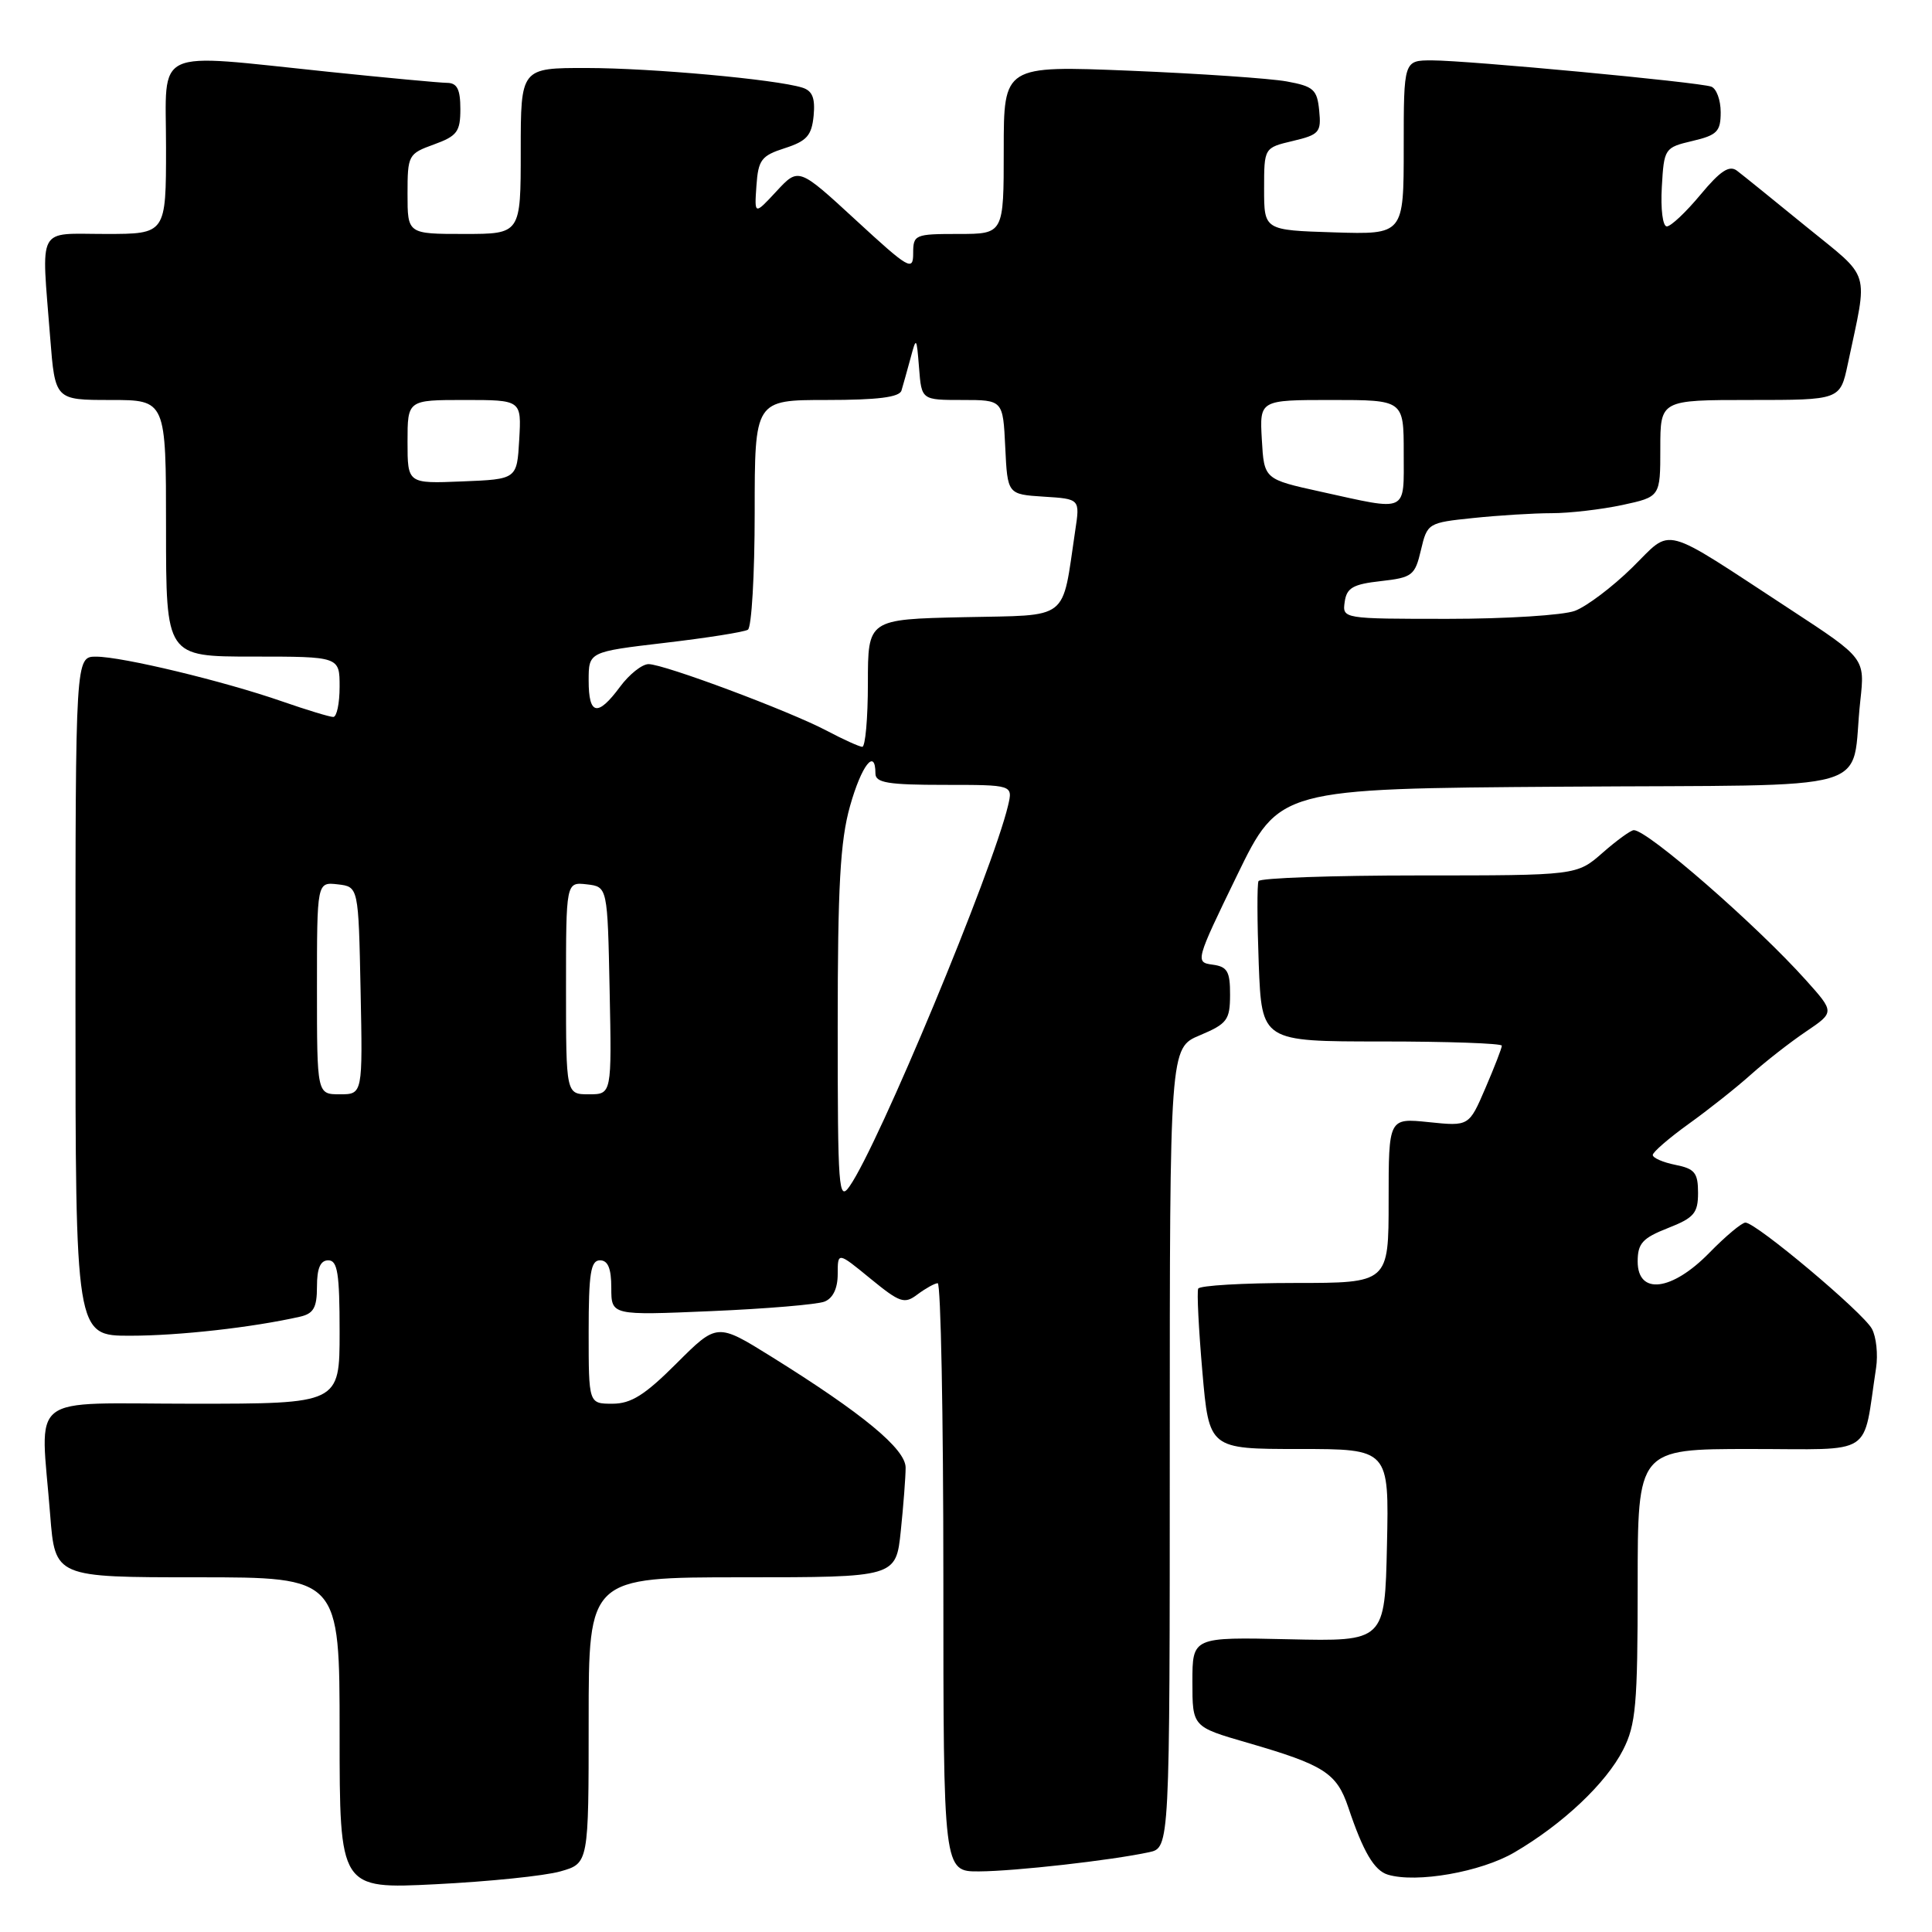 <?xml version="1.0" encoding="UTF-8" standalone="no"?>
<!DOCTYPE svg PUBLIC "-//W3C//DTD SVG 1.1//EN" "http://www.w3.org/Graphics/SVG/1.1/DTD/svg11.dtd" >
<svg xmlns="http://www.w3.org/2000/svg" xmlns:xlink="http://www.w3.org/1999/xlink" version="1.1" viewBox="0 0 256 256">
 <g >
 <path fill="currentColor"
d=" M 74.25 247.97 C 78.00 246.91 78.00 246.91 78.00 227.95 C 78.00 209.00 78.00 209.00 98.36 209.00 C 118.72 209.00 118.72 209.00 119.36 202.85 C 119.71 199.47 120.00 195.70 120.00 194.47 C 120.00 192.00 114.33 187.31 102.22 179.77 C 95.02 175.29 95.02 175.29 89.66 180.64 C 85.45 184.85 83.63 186.00 81.15 186.00 C 78.00 186.00 78.00 186.00 78.00 176.50 C 78.00 168.72 78.27 167.00 79.50 167.00 C 80.56 167.00 81.00 168.07 81.00 170.65 C 81.00 174.30 81.00 174.30 94.25 173.73 C 101.54 173.42 108.29 172.85 109.25 172.47 C 110.37 172.03 111.00 170.72 111.00 168.83 C 111.00 165.87 111.00 165.87 115.33 169.42 C 119.27 172.64 119.84 172.83 121.58 171.51 C 122.64 170.72 123.84 170.05 124.25 170.03 C 124.66 170.01 125.00 187.55 125.00 209.00 C 125.00 248.00 125.00 248.00 129.75 247.97 C 134.56 247.94 147.21 246.51 152.25 245.43 C 155.00 244.84 155.00 244.84 155.00 191.85 C 155.00 138.85 155.00 138.85 158.99 137.18 C 162.61 135.65 162.98 135.16 162.99 131.82 C 163.00 128.71 162.63 128.08 160.66 127.82 C 158.36 127.51 158.42 127.30 163.91 116.00 C 169.50 104.50 169.50 104.50 207.17 104.24 C 249.93 103.94 245.12 105.33 246.50 92.86 C 247.12 87.23 247.12 87.23 237.31 80.81 C 219.74 69.32 221.74 69.85 216.25 75.23 C 213.64 77.79 210.23 80.36 208.68 80.94 C 207.14 81.52 199.57 82.00 191.87 82.00 C 177.91 82.00 177.86 81.99 178.18 79.75 C 178.44 77.89 179.28 77.41 182.97 77.00 C 187.14 76.53 187.49 76.26 188.28 72.89 C 189.12 69.32 189.22 69.26 195.21 68.64 C 198.56 68.29 203.23 68.00 205.60 68.00 C 207.96 68.00 212.17 67.51 214.95 66.92 C 220.00 65.83 220.00 65.83 220.00 59.42 C 220.00 53.00 220.00 53.00 231.92 53.00 C 243.83 53.00 243.83 53.00 244.84 48.25 C 247.54 35.46 248.05 37.13 239.32 30.02 C 235.02 26.51 230.90 23.18 230.16 22.62 C 229.14 21.85 227.95 22.64 225.32 25.80 C 223.40 28.11 221.40 30.00 220.86 30.00 C 220.32 30.00 220.03 27.69 220.20 24.78 C 220.49 19.66 220.57 19.55 224.25 18.68 C 227.53 17.91 228.00 17.43 228.00 14.87 C 228.00 13.26 227.44 11.73 226.75 11.48 C 225.09 10.88 194.53 8.01 189.75 8.00 C 186.00 8.00 186.00 8.00 186.00 19.54 C 186.00 31.08 186.00 31.08 176.75 30.79 C 167.50 30.50 167.50 30.50 167.50 25.04 C 167.50 19.58 167.50 19.58 171.30 18.68 C 174.81 17.85 175.09 17.53 174.80 14.65 C 174.53 11.87 174.06 11.44 170.50 10.79 C 168.30 10.39 158.96 9.75 149.75 9.37 C 133.00 8.69 133.00 8.69 133.00 19.84 C 133.00 31.00 133.00 31.00 127.00 31.00 C 121.21 31.00 121.00 31.09 121.00 33.58 C 121.00 35.97 120.43 35.64 113.41 29.17 C 105.82 22.18 105.82 22.18 102.89 25.34 C 99.96 28.50 99.96 28.50 100.23 24.63 C 100.47 21.17 100.88 20.63 104.00 19.63 C 106.91 18.69 107.55 17.96 107.81 15.34 C 108.03 12.99 107.65 12.03 106.31 11.61 C 102.76 10.51 86.35 9.02 77.75 9.01 C 69.00 9.00 69.00 9.00 69.00 20.00 C 69.00 31.00 69.00 31.00 61.50 31.00 C 54.00 31.00 54.00 31.00 54.00 25.70 C 54.00 20.55 54.10 20.37 57.50 19.14 C 60.58 18.02 61.00 17.45 61.00 14.44 C 61.00 11.84 60.57 10.99 59.25 10.98 C 58.29 10.97 51.20 10.31 43.50 9.51 C 19.93 7.07 22.00 6.11 22.00 19.50 C 22.00 31.00 22.00 31.00 14.00 31.00 C 4.78 31.00 5.48 29.68 6.65 44.75 C 7.30 53.00 7.30 53.00 14.65 53.00 C 22.00 53.00 22.00 53.00 22.00 70.00 C 22.00 87.00 22.00 87.00 33.50 87.00 C 45.00 87.00 45.00 87.00 45.00 91.00 C 45.00 93.20 44.62 95.00 44.16 95.00 C 43.69 95.00 40.66 94.08 37.41 92.95 C 29.66 90.25 16.22 87.02 12.75 87.01 C 10.00 87.00 10.00 87.00 10.00 132.00 C 10.00 177.00 10.00 177.00 17.25 176.99 C 23.73 176.99 33.47 175.89 39.75 174.47 C 41.55 174.06 42.00 173.27 42.00 170.48 C 42.00 168.05 42.45 167.00 43.50 167.00 C 44.73 167.00 45.00 168.72 45.00 176.50 C 45.00 186.00 45.00 186.00 25.50 186.00 C 3.22 186.00 5.37 184.31 6.65 200.75 C 7.30 209.00 7.30 209.00 26.15 209.00 C 45.00 209.00 45.00 209.00 45.00 229.65 C 45.00 250.31 45.00 250.31 57.75 249.67 C 64.76 249.32 72.19 248.56 74.25 247.97 Z  M 200.67 245.45 C 207.10 241.69 212.81 236.29 215.07 231.86 C 216.76 228.54 217.00 225.88 217.00 210.04 C 217.00 192.00 217.00 192.00 231.95 192.00 C 248.62 192.00 246.76 193.20 248.59 181.26 C 248.86 179.48 248.62 177.15 248.04 176.08 C 246.89 173.93 232.69 162.00 231.28 162.00 C 230.80 162.00 228.65 163.80 226.50 166.00 C 221.53 171.09 217.00 171.64 217.00 167.15 C 217.00 164.76 217.64 164.05 221.00 162.73 C 224.47 161.37 225.00 160.75 225.00 158.06 C 225.00 155.40 224.56 154.86 222.00 154.35 C 220.35 154.02 219.00 153.43 219.00 153.04 C 219.00 152.66 221.14 150.81 223.75 148.93 C 226.36 147.06 230.07 144.12 232.00 142.39 C 233.93 140.66 237.21 138.10 239.30 136.69 C 243.10 134.12 243.10 134.12 239.30 129.88 C 232.75 122.57 218.33 110.00 216.49 110.00 C 216.09 110.00 214.23 111.35 212.35 113.00 C 208.93 116.00 208.93 116.00 188.02 116.00 C 176.53 116.00 166.96 116.34 166.76 116.75 C 166.56 117.16 166.58 122.11 166.79 127.75 C 167.19 138.00 167.19 138.00 183.09 138.00 C 191.84 138.00 199.00 138.25 199.00 138.56 C 199.00 138.88 198.02 141.40 196.82 144.19 C 194.65 149.24 194.65 149.24 189.32 148.69 C 184.00 148.14 184.00 148.14 184.00 159.07 C 184.00 170.00 184.00 170.00 171.56 170.00 C 164.72 170.00 158.96 170.34 158.77 170.75 C 158.58 171.16 158.83 176.11 159.32 181.75 C 160.21 192.00 160.21 192.00 172.14 192.00 C 184.06 192.00 184.06 192.00 183.78 204.75 C 183.50 217.50 183.50 217.50 170.75 217.21 C 158.00 216.92 158.00 216.92 158.00 222.86 C 158.00 228.81 158.00 228.81 165.25 230.91 C 175.48 233.87 177.12 234.93 178.66 239.50 C 180.63 245.38 182.09 247.85 183.89 248.40 C 187.69 249.55 196.24 248.05 200.67 245.45 Z  M 111.00 136.04 C 111.00 117.43 111.33 111.44 112.63 106.82 C 114.15 101.41 116.00 99.04 116.00 102.50 C 116.00 103.72 117.68 104.00 125.11 104.00 C 134.22 104.00 134.22 104.00 133.57 106.75 C 131.51 115.41 116.40 151.73 112.58 157.18 C 111.12 159.27 111.00 157.68 111.00 136.04 Z  M 42.00 130.93 C 42.00 116.87 42.00 116.87 44.75 117.18 C 47.50 117.50 47.50 117.50 47.78 131.25 C 48.06 145.00 48.06 145.00 45.03 145.00 C 42.00 145.00 42.00 145.00 42.00 130.93 Z  M 75.00 130.93 C 75.00 116.87 75.00 116.87 77.75 117.18 C 80.50 117.50 80.50 117.50 80.78 131.25 C 81.06 145.00 81.06 145.00 78.03 145.00 C 75.00 145.00 75.00 145.00 75.00 130.93 Z  M 109.56 96.83 C 104.57 94.20 88.01 88.01 85.94 88.00 C 85.08 88.00 83.38 89.35 82.16 91.00 C 79.19 95.01 78.00 94.78 78.00 90.18 C 78.00 86.37 78.00 86.37 88.10 85.18 C 93.65 84.53 98.60 83.75 99.10 83.44 C 99.59 83.13 100.00 76.16 100.00 67.94 C 100.00 53.00 100.00 53.00 109.53 53.00 C 116.28 53.00 119.18 52.64 119.45 51.75 C 119.66 51.06 120.19 49.15 120.64 47.50 C 121.42 44.58 121.45 44.61 121.78 48.75 C 122.11 53.00 122.11 53.00 127.51 53.00 C 132.90 53.00 132.90 53.00 133.20 59.25 C 133.50 65.50 133.50 65.50 138.30 65.81 C 143.11 66.11 143.11 66.11 142.47 70.32 C 140.66 82.45 141.92 81.47 127.71 81.78 C 115.00 82.06 115.00 82.06 115.00 90.53 C 115.00 95.19 114.66 98.98 114.25 98.96 C 113.84 98.93 111.73 97.98 109.56 96.83 Z  M 175.00 65.15 C 167.50 63.50 167.50 63.50 167.20 58.25 C 166.90 53.00 166.90 53.00 176.45 53.00 C 186.00 53.00 186.00 53.00 186.00 60.00 C 186.00 68.06 186.70 67.73 175.00 65.15 Z  M 54.00 58.54 C 54.00 53.00 54.00 53.00 61.55 53.00 C 69.10 53.00 69.10 53.00 68.80 58.25 C 68.50 63.50 68.50 63.50 61.25 63.79 C 54.00 64.09 54.00 64.09 54.00 58.54 Z "/>
</g>
</svg>